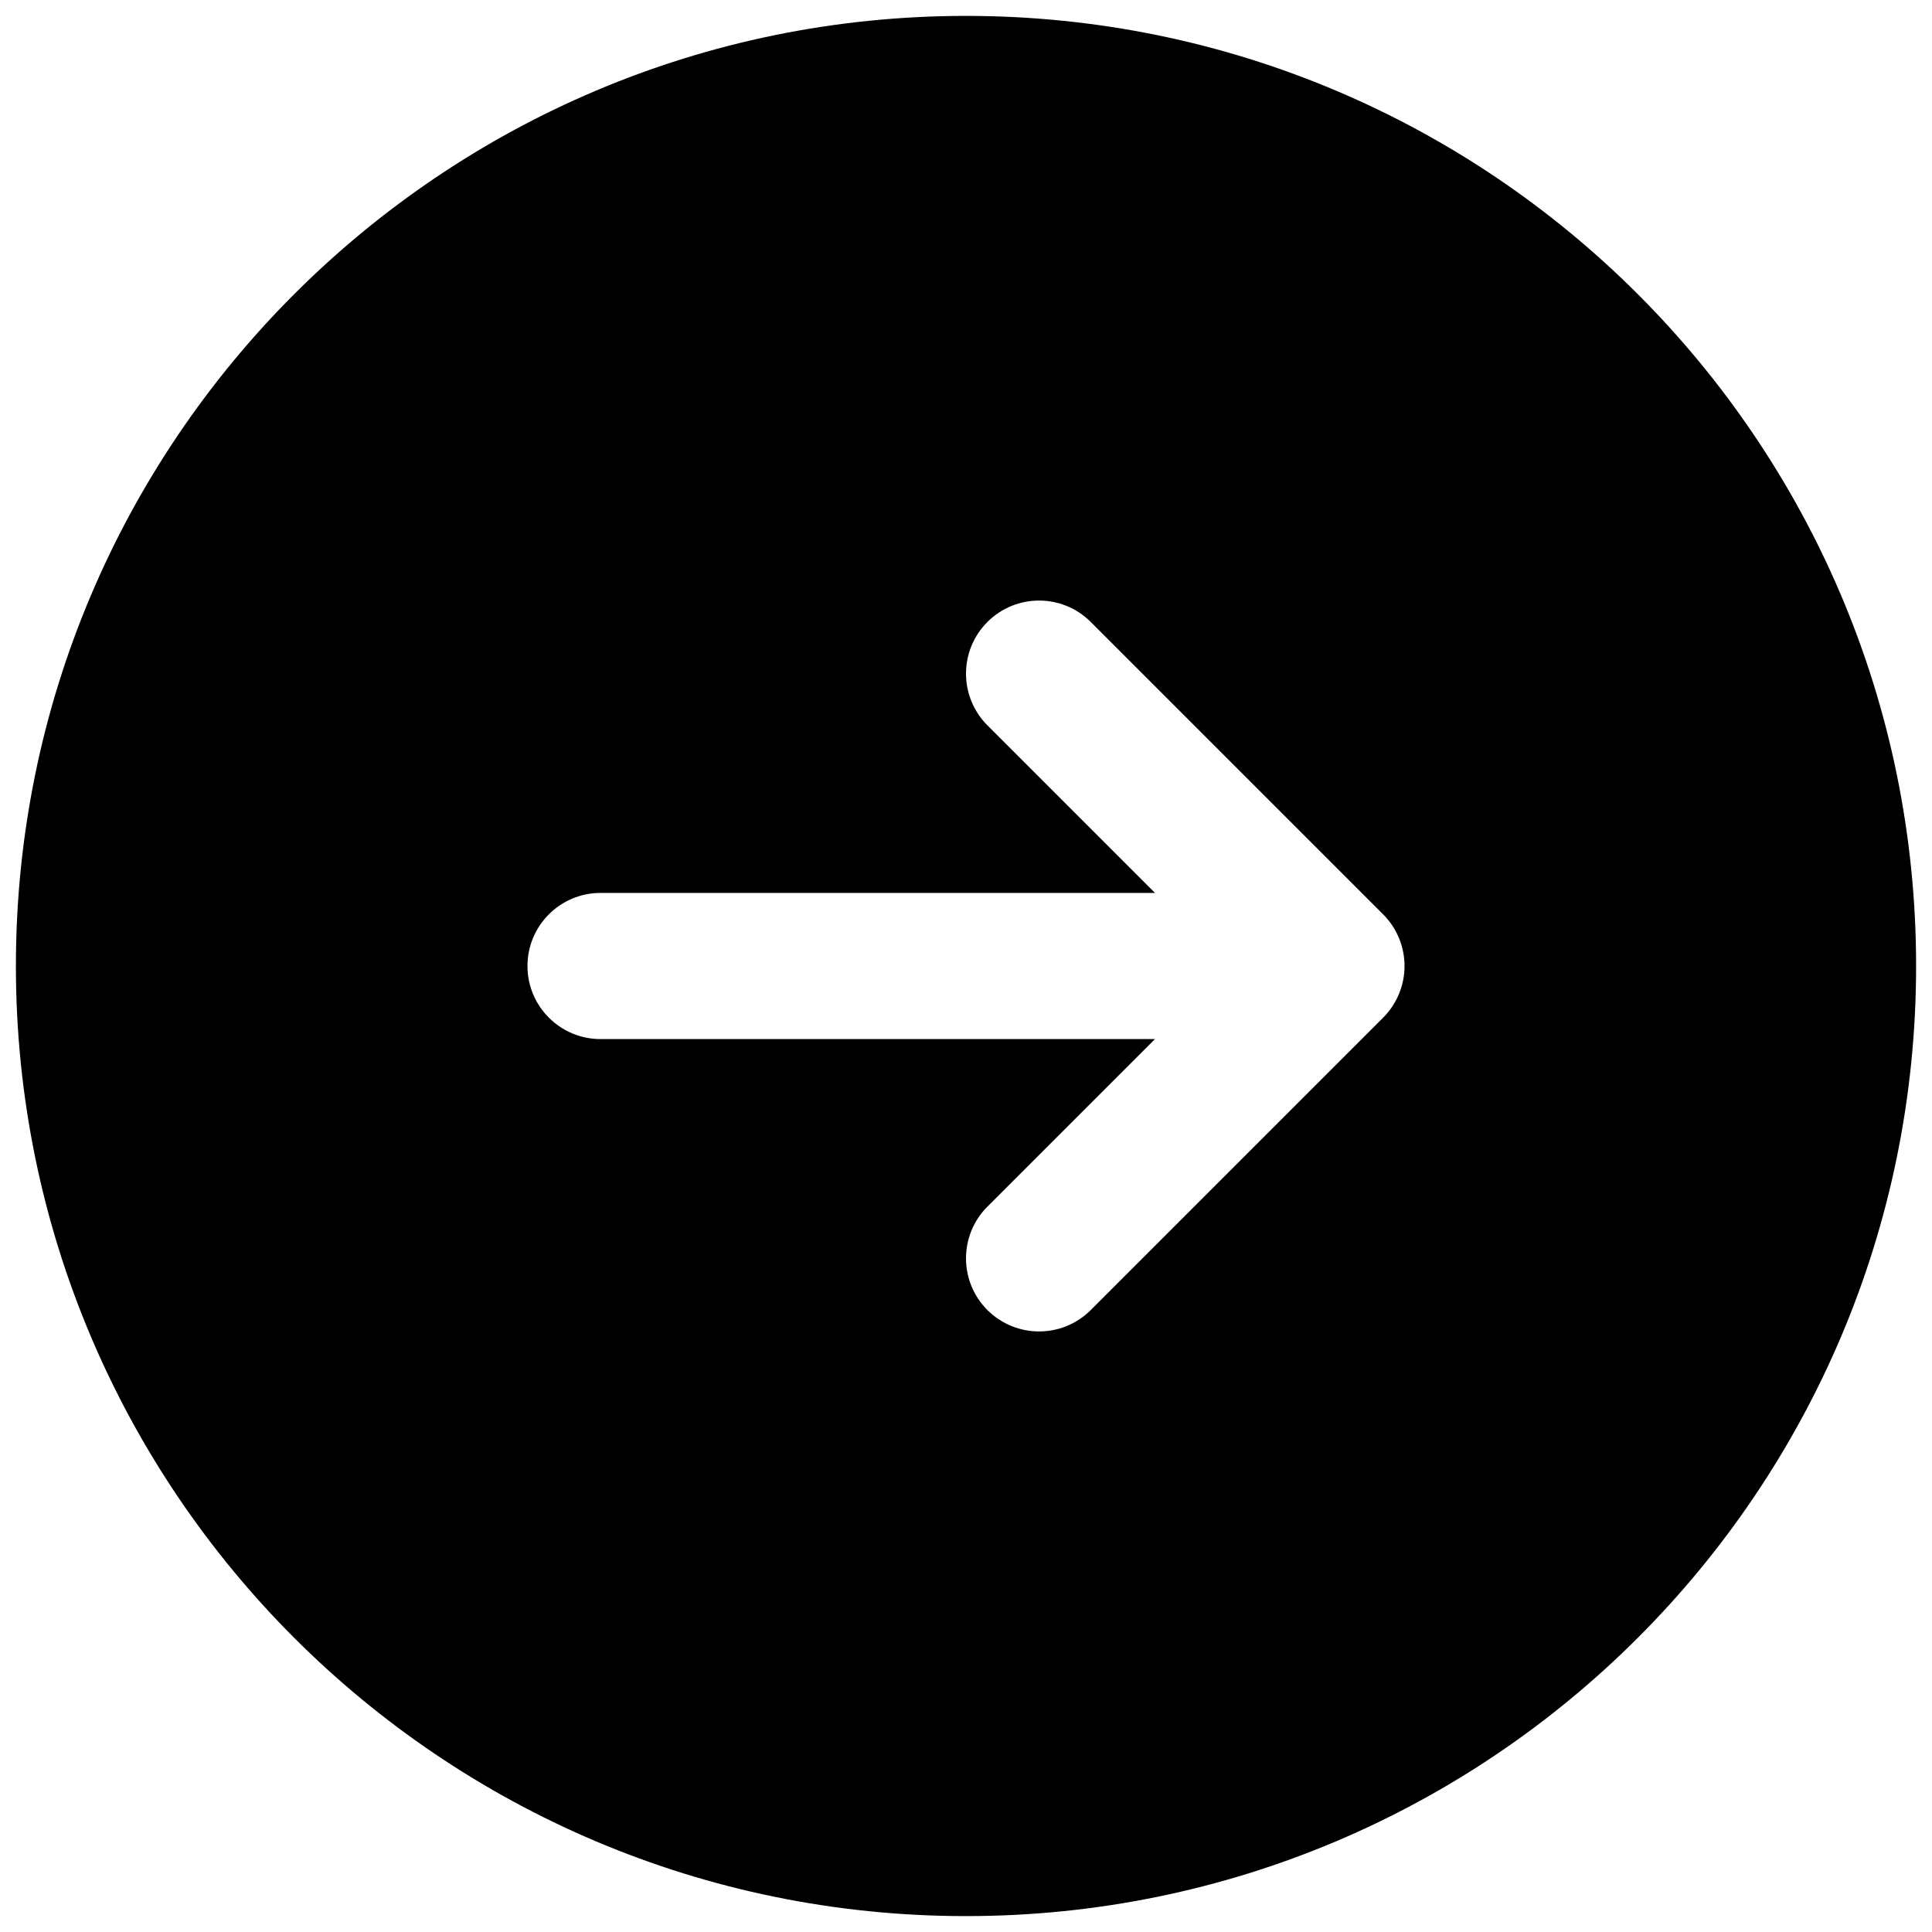 <svg width="57" height="57" viewBox="0 0 57 57" fill="none" xmlns="http://www.w3.org/2000/svg">
<path fill-rule="evenodd" clip-rule="evenodd" d="M28.5 0.469C13.019 0.469 0.469 13.019 0.469 28.5C0.469 43.981 13.019 56.531 28.5 56.531C43.981 56.531 56.531 43.981 56.531 28.5C56.531 13.019 43.981 0.469 28.5 0.469ZM40.806 30.025C41.21 29.62 41.438 29.072 41.438 28.5C41.438 27.928 41.21 27.38 40.806 26.975L32.181 18.35C31.339 17.508 29.974 17.508 29.132 18.35C28.29 19.192 28.29 20.558 29.132 21.4L34.076 26.344L17.719 26.344C16.528 26.344 15.562 27.309 15.562 28.5C15.562 29.691 16.528 30.656 17.719 30.656L34.076 30.656L29.131 35.6C28.29 36.442 28.29 37.808 29.131 38.65C29.974 39.492 31.339 39.492 32.181 38.65L40.806 30.025Z" fill="black"/>
</svg>
